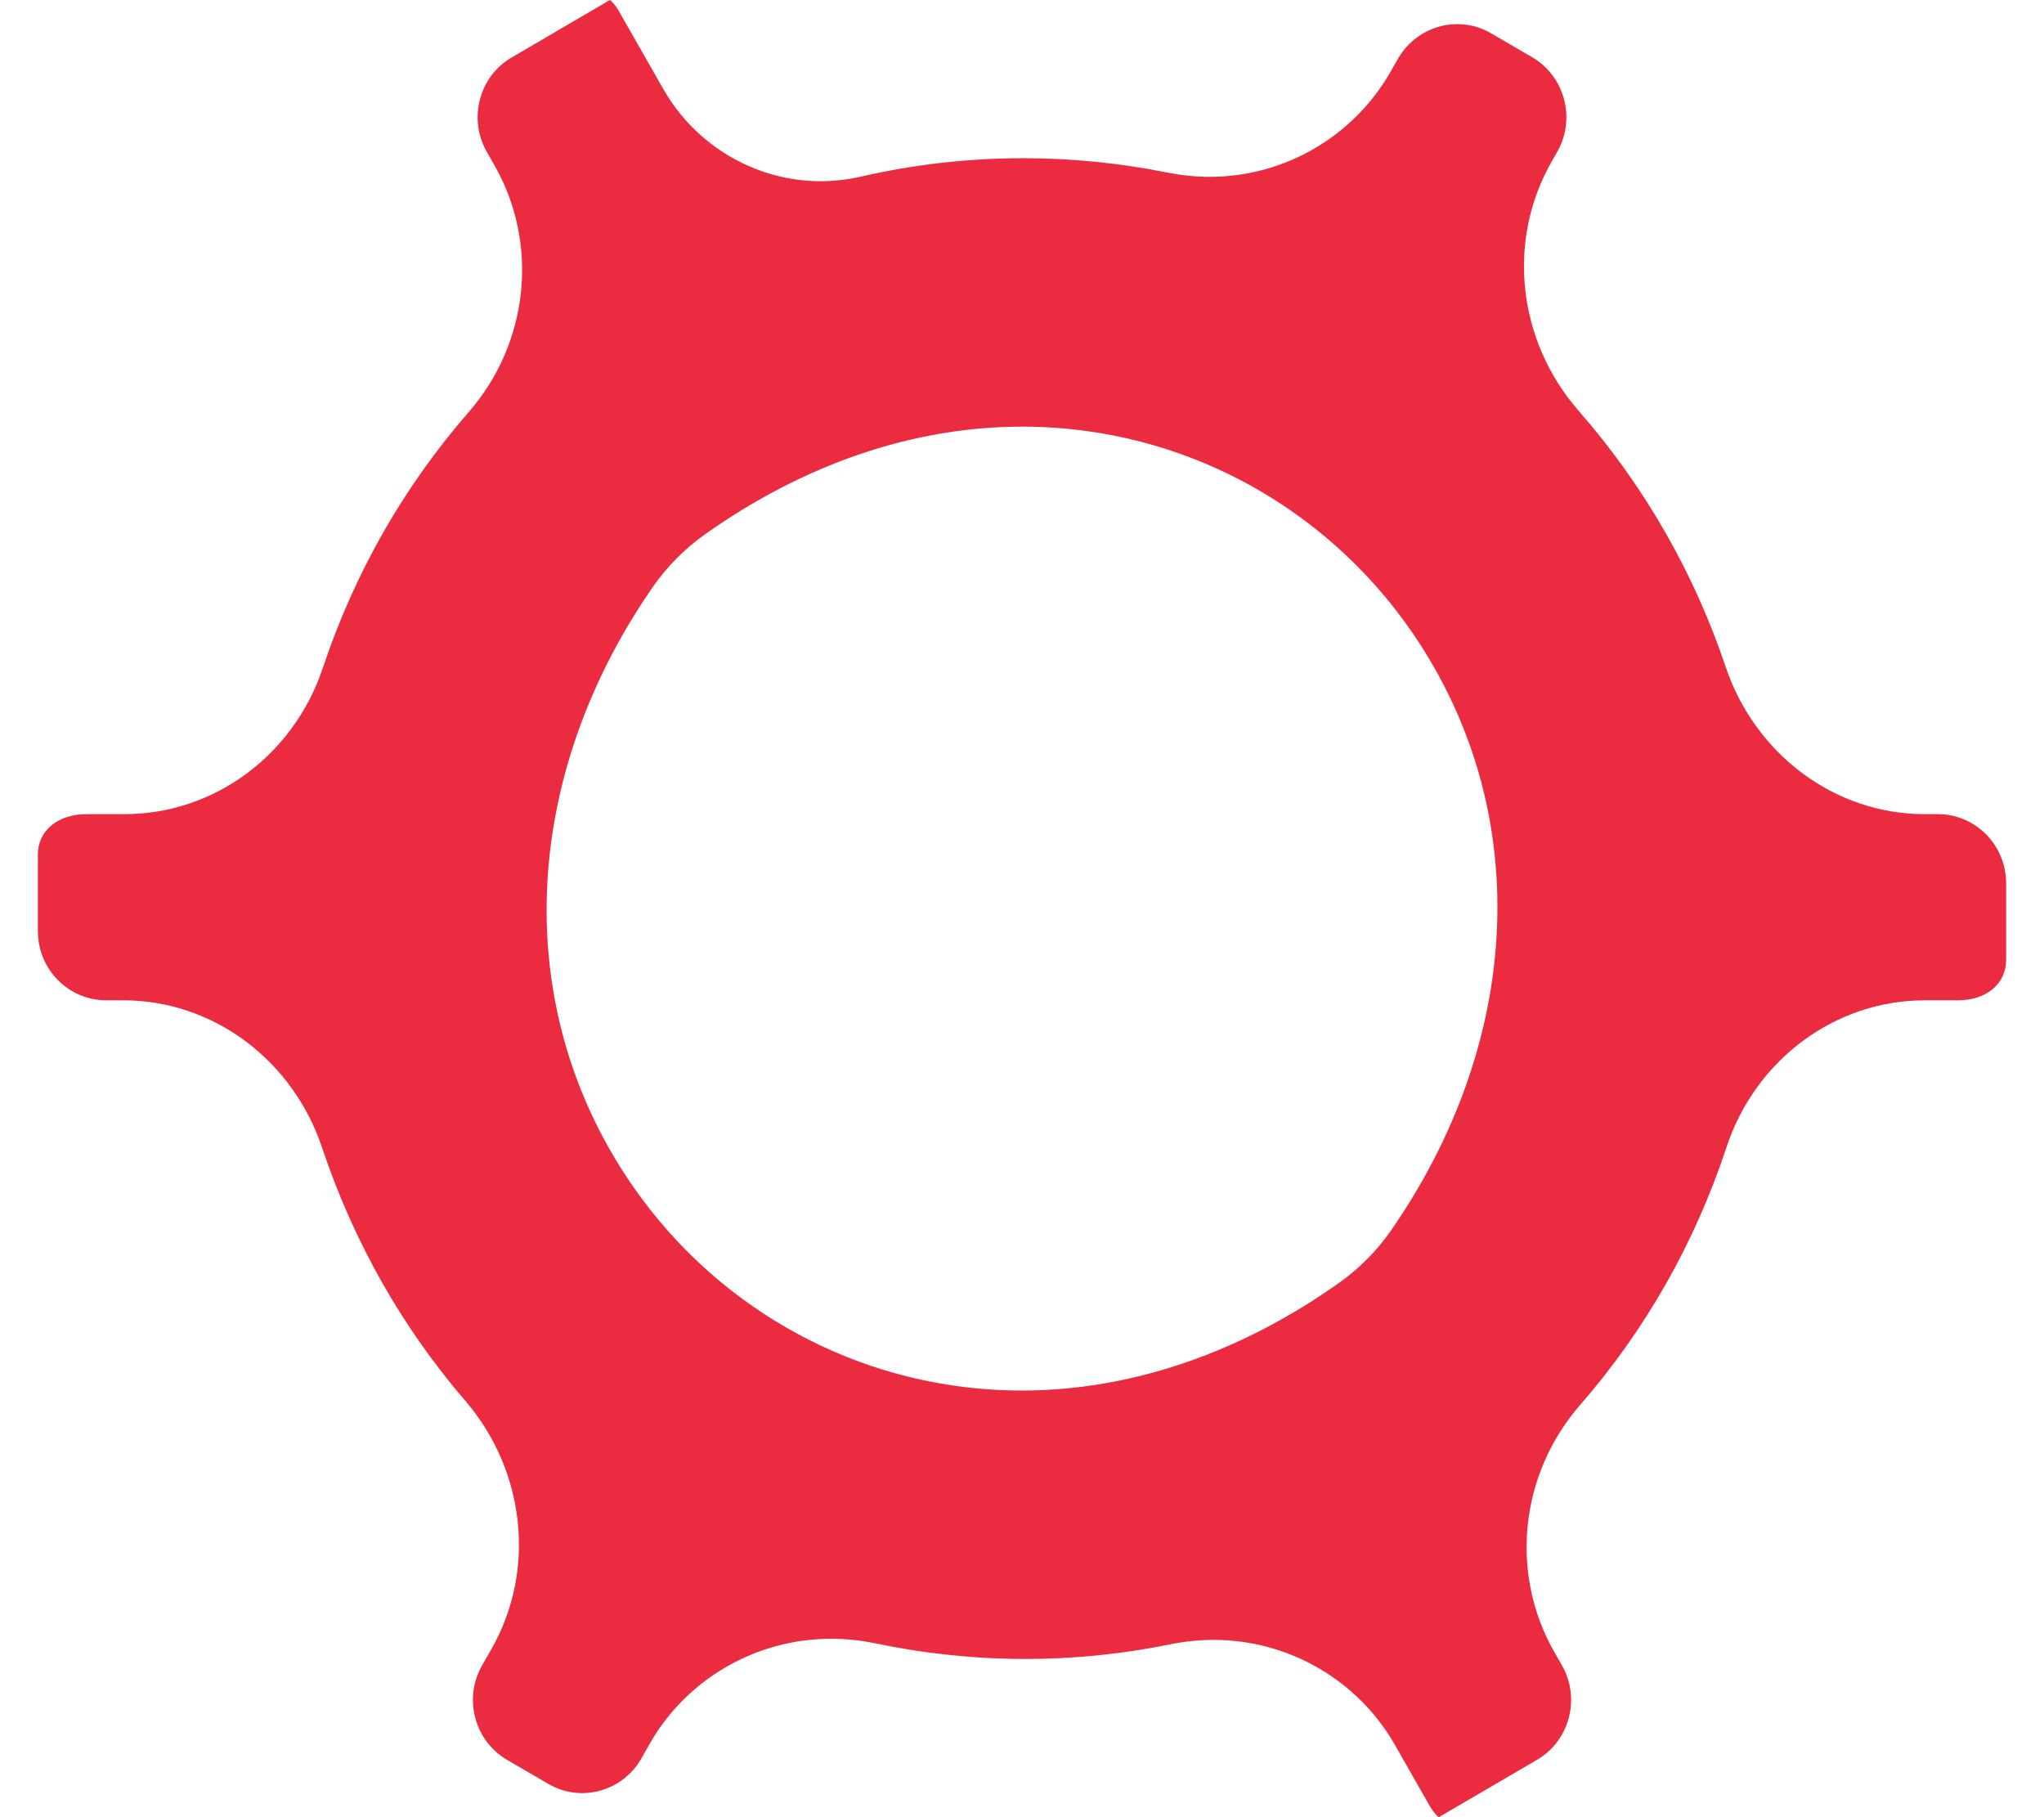 
<svg viewBox="0 0 36 32" version="1.1" xmlns="http://www.w3.org/2000/svg" xmlns:xlink="http://www.w3.org/1999/xlink">
    <!-- Generator: Sketch 50.2 (55047) - http://www.bohemiancoding.com/sketch -->
    <desc>Created with Sketch.</desc>
    <defs></defs>
    <g id="Page-1" stroke="none" stroke-width="1" fill="none" fill-rule="evenodd">
        <g id="player-1440--03-setting" transform="translate(-1262, -725)">
            <g id="ic_player_setting" transform="translate(1260, 721)">
                <path d="M20,28.487 C16.86,28.487 14.009,26.733 12.56,23.911 C11.042,20.953 11.392,17.374 13.498,14.336 C13.743,13.983 14.057,13.664 14.408,13.416 C16.158,12.171 18.092,11.513 20,11.513 L20.001,11.513 C23.141,11.513 25.991,13.267 27.441,16.089 C28.959,19.047 28.608,22.626 26.502,25.664 C26.257,26.019 25.942,26.337 25.592,26.585 C23.842,27.829 21.908,28.487 20,28.487 Z M12.742,4 C12.776,4.025 12.835,4.081 12.904,4.203 L13.682,5.567 C14.253,6.569 15.315,7.191 16.454,7.191 C16.691,7.191 16.928,7.163 17.16,7.111 C18.097,6.895 19.062,6.786 20.025,6.786 C20.878,6.786 21.736,6.872 22.575,7.042 C22.817,7.089 23.063,7.114 23.308,7.114 C24.621,7.114 25.84,6.405 26.491,5.263 L26.623,5.033 C26.837,4.658 27.237,4.425 27.665,4.425 C27.878,4.425 28.079,4.479 28.264,4.588 L28.987,5.009 C29.561,5.345 29.759,6.091 29.427,6.673 L29.325,6.852 C28.533,8.242 28.726,10.003 29.807,11.238 C30.386,11.9 30.903,12.625 31.341,13.393 C31.766,14.139 32.12,14.928 32.392,15.74 C32.915,17.292 34.322,18.337 35.897,18.337 L36.131,18.337 C36.795,18.337 37.333,18.882 37.333,19.554 L37.333,20.906 C37.333,21.323 36.985,21.615 36.488,21.615 L35.903,21.615 C34.324,21.615 32.92,22.655 32.408,24.201 C31.851,25.888 30.983,27.417 29.828,28.743 C28.768,29.961 28.585,31.706 29.374,33.089 L29.51,33.327 C29.67,33.609 29.713,33.938 29.63,34.251 C29.546,34.566 29.348,34.828 29.069,34.991 L27.341,36 C27.307,35.976 27.248,35.919 27.178,35.797 L26.569,34.729 C25.918,33.586 24.695,32.878 23.378,32.878 C23.126,32.878 22.874,32.903 22.626,32.953 C21.785,33.126 20.922,33.214 20.062,33.214 C19.175,33.214 18.284,33.12 17.412,32.938 C17.157,32.884 16.897,32.858 16.639,32.858 C15.318,32.858 14.093,33.566 13.443,34.707 L13.296,34.967 C13.082,35.343 12.682,35.576 12.252,35.576 C12.04,35.576 11.84,35.521 11.654,35.412 L10.931,34.991 C10.654,34.828 10.454,34.566 10.371,34.251 C10.288,33.938 10.33,33.609 10.491,33.327 L10.657,33.036 C11.442,31.659 11.257,29.905 10.197,28.67 C9.65,28.035 9.16,27.34 8.742,26.607 C8.311,25.849 7.953,25.047 7.677,24.222 C7.16,22.662 5.75,21.615 4.171,21.615 L3.869,21.615 C3.206,21.615 2.667,21.069 2.667,20.398 L2.667,19.047 C2.667,18.628 3.02,18.337 3.523,18.337 L4.194,18.337 C5.769,18.337 7.172,17.301 7.686,15.762 C8.244,14.089 9.108,12.575 10.254,11.258 C11.315,10.041 11.498,8.294 10.709,6.911 L10.573,6.673 C10.413,6.391 10.37,6.064 10.454,5.749 C10.536,5.436 10.735,5.172 11.014,5.011 L12.742,4" fill="#EA2B40"></path>
                <circle id="bg" cx="20" cy="20" r="20"></circle>
            </g>
        </g>
    </g>
</svg>